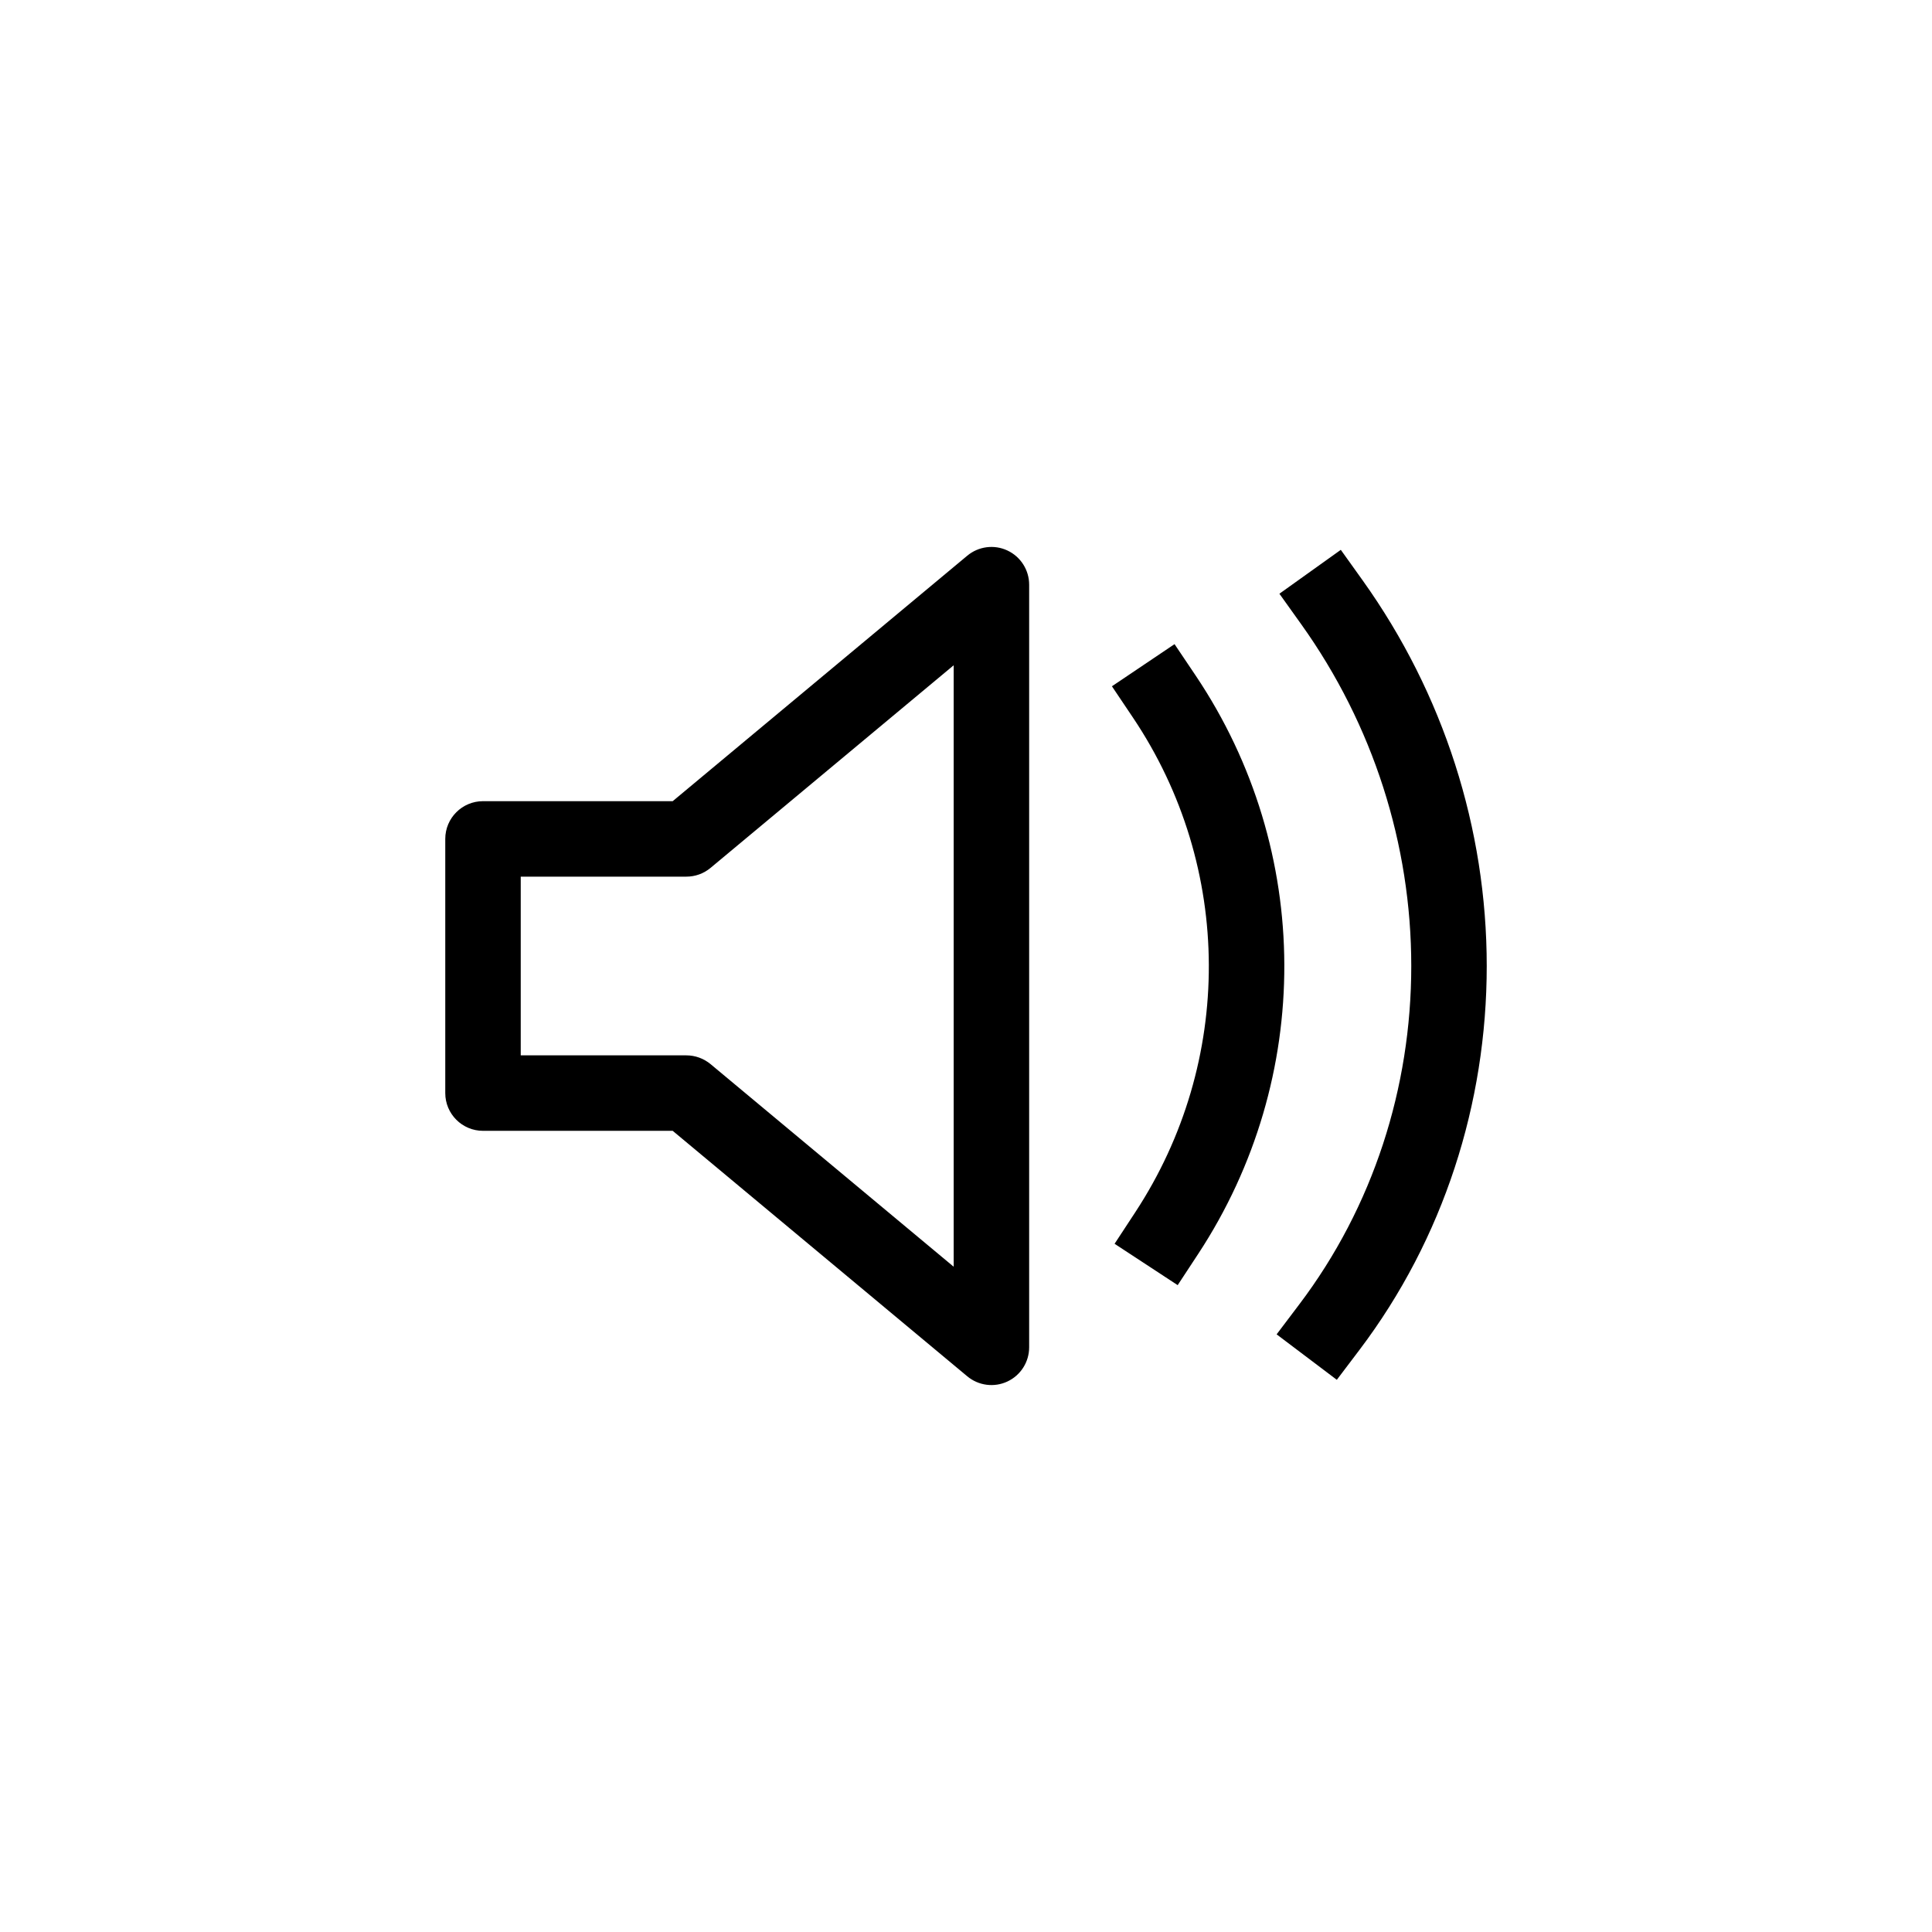 <svg xmlns="http://www.w3.org/2000/svg" viewBox="0 0 32 32">
  <path d="M16.686 9.118C16.906 9.221 17.046 9.442 17.046 9.684V22.316C17.046 22.558 16.906 22.779 16.686 22.882C16.467 22.985 16.207 22.951 16.021 22.796L11.142 18.73H8C7.655 18.73 7.375 18.45 7.375 18.105V13.895C7.375 13.55 7.655 13.27 8 13.27H11.142L16.021 9.204C16.207 9.049 16.467 9.015 16.686 9.118ZM15.796 11.019L11.769 14.375C11.656 14.469 11.515 14.52 11.368 14.52H8.625V17.48H11.368C11.515 17.48 11.656 17.532 11.769 17.625L15.796 20.981V11.019Z M22.208 9.107L22.572 9.616C23.91 11.49 24.625 13.722 24.625 16C24.625 18.277 23.91 20.516 22.519 22.356L22.142 22.854L21.145 22.101L21.522 21.602C22.742 19.989 23.375 18.017 23.375 16C23.375 13.983 22.742 12.005 21.554 10.342L21.191 9.834L22.208 9.107Z M19.454 10.669L19.803 11.188C21.755 14.093 21.754 17.861 19.849 20.764L19.506 21.286L18.461 20.601L18.804 20.078C20.435 17.592 20.434 14.37 18.765 11.885L18.417 11.367L19.454 10.669Z" />
</svg>
